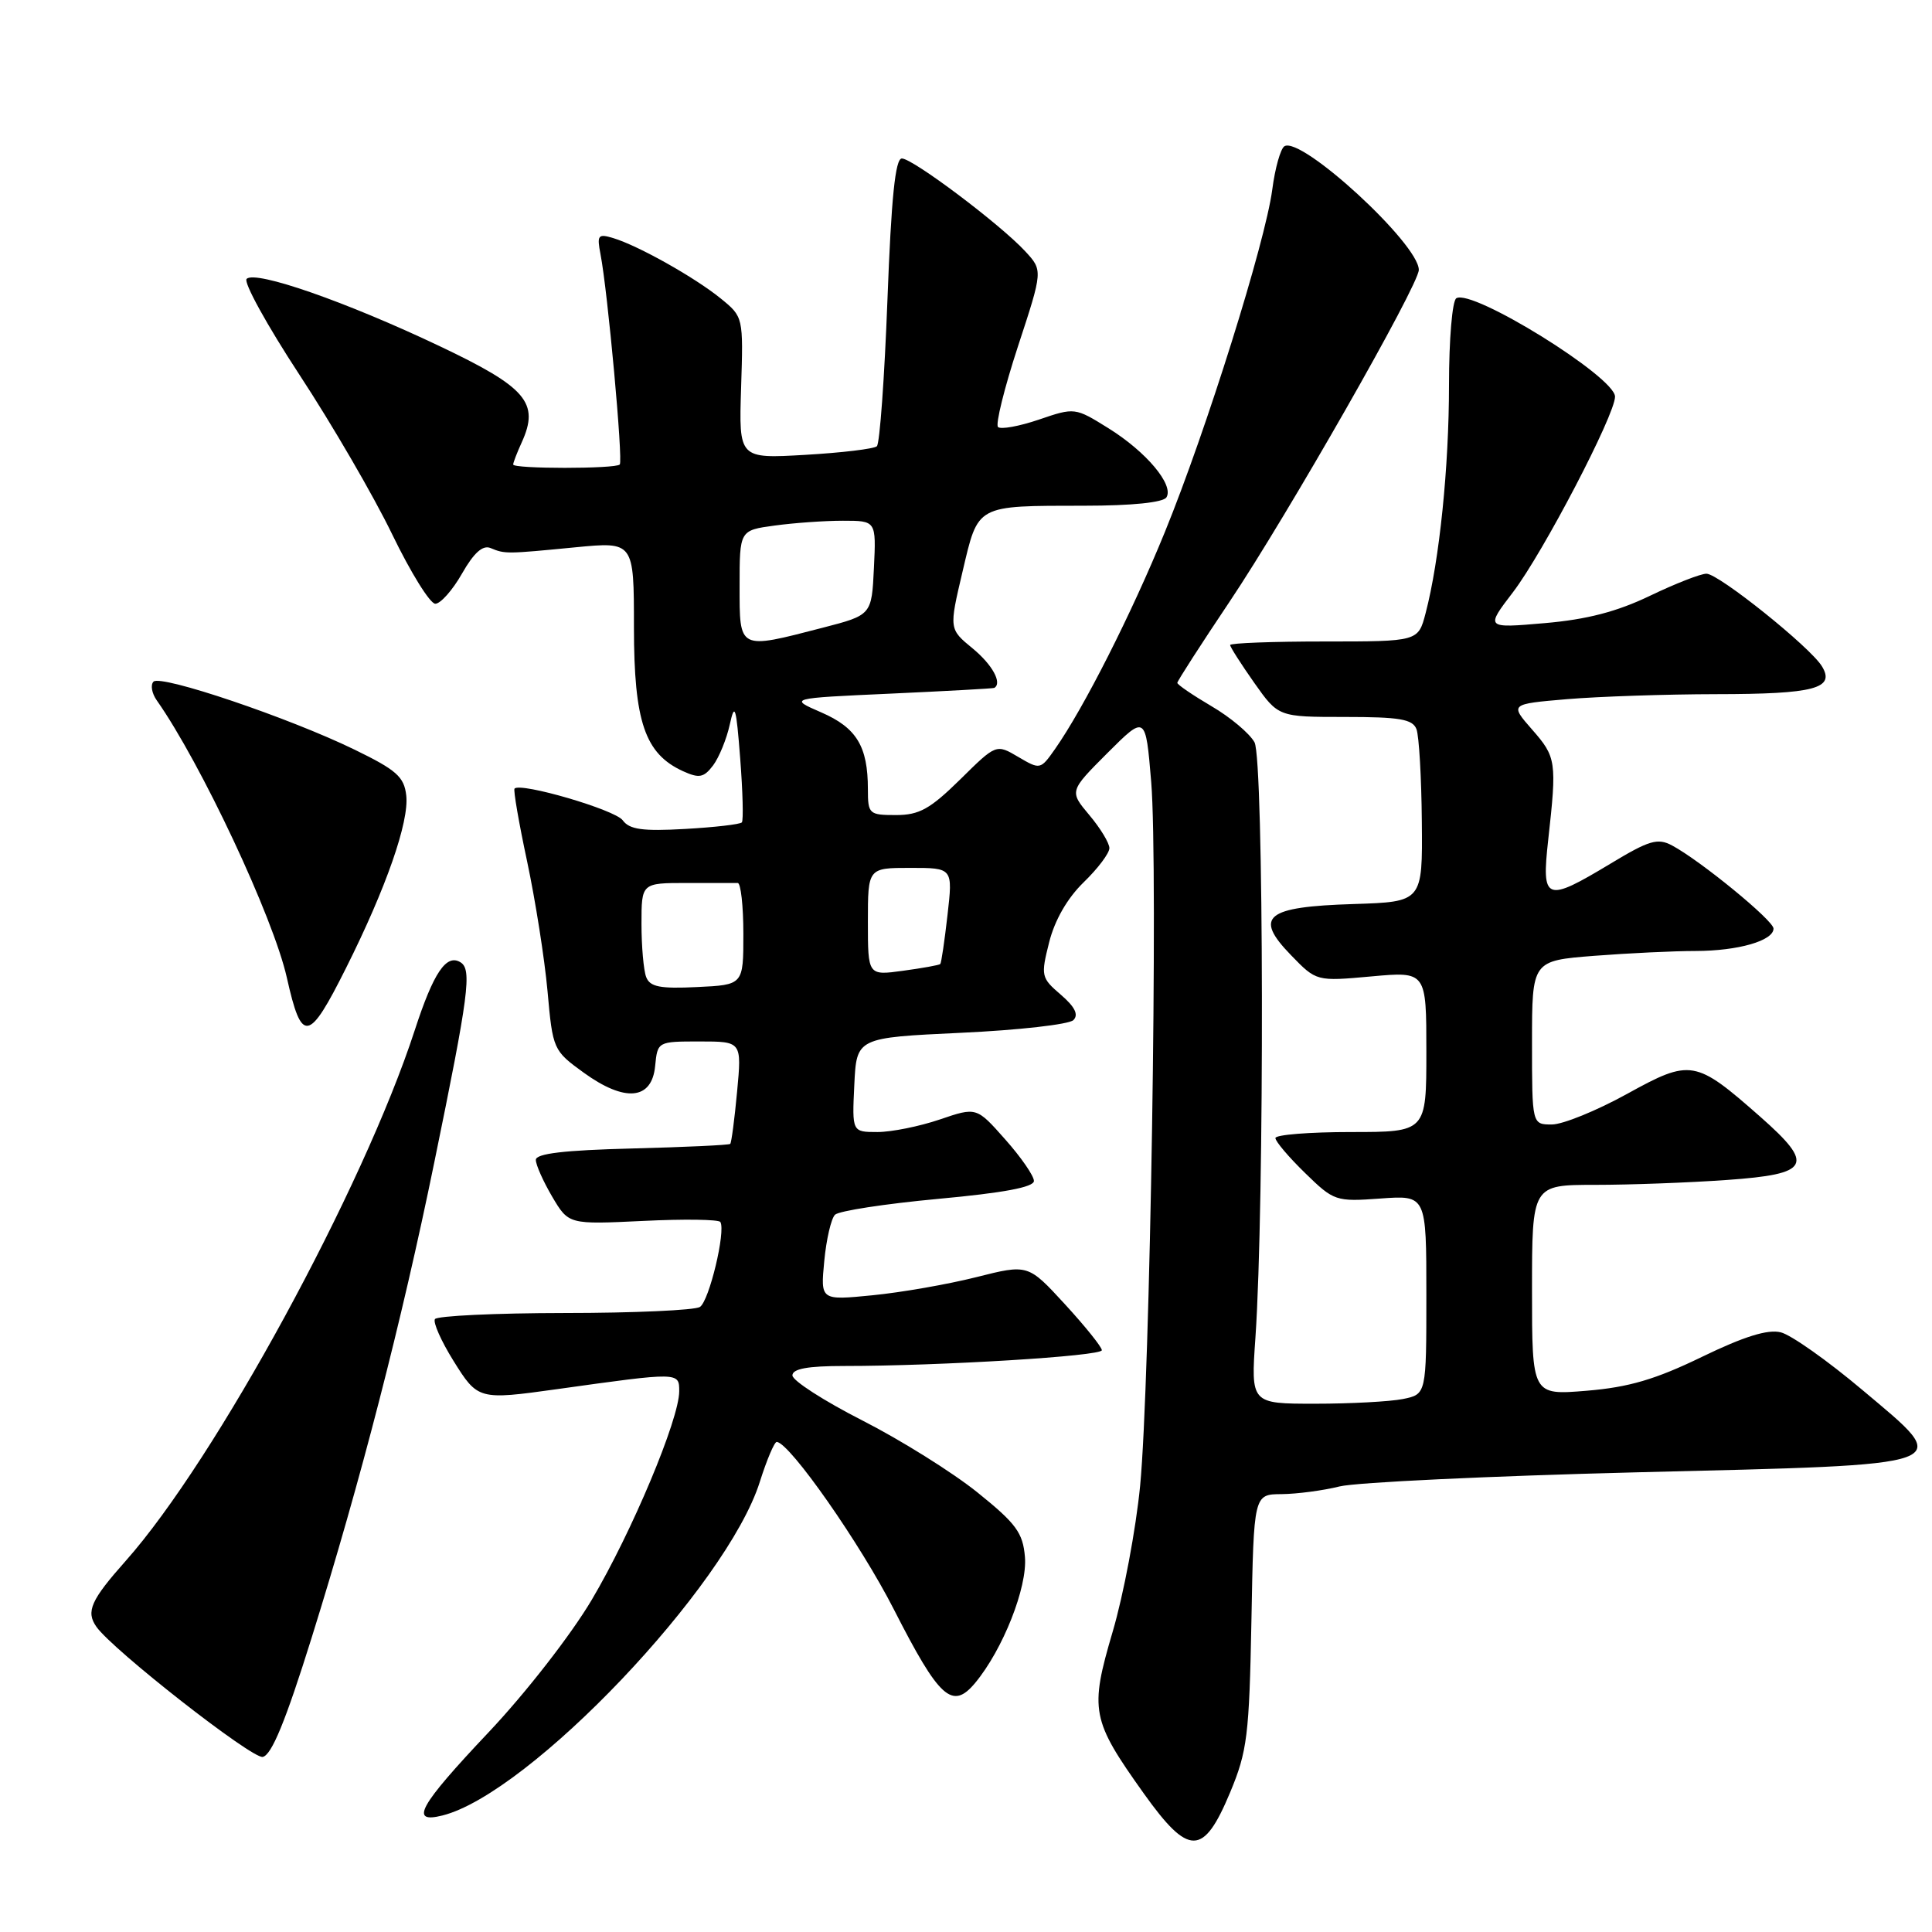 <?xml version="1.0" encoding="UTF-8" standalone="no"?>
<!DOCTYPE svg PUBLIC "-//W3C//DTD SVG 1.1//EN" "http://www.w3.org/Graphics/SVG/1.1/DTD/svg11.dtd" >
<svg xmlns="http://www.w3.org/2000/svg" xmlns:xlink="http://www.w3.org/1999/xlink" version="1.1" viewBox="0 0 256 256">
 <g >
 <path fill="currentColor"
d=" M 163.00 237.50 C 165.27 232.06 165.53 229.95 165.82 214.75 C 166.13 198.00 166.13 198.00 169.82 197.98 C 171.84 197.96 175.30 197.51 177.50 196.96 C 179.70 196.42 197.41 195.58 216.85 195.09 C 260.03 194.03 258.94 194.42 246.80 184.20 C 242.20 180.32 237.32 176.87 235.96 176.54 C 234.24 176.11 231.09 177.09 225.50 179.80 C 219.36 182.78 215.82 183.82 210.25 184.28 C 203.00 184.88 203.00 184.88 203.00 170.94 C 203.00 157.00 203.00 157.00 211.35 157.00 C 215.94 157.00 223.81 156.71 228.85 156.35 C 239.88 155.57 240.51 154.38 233.25 147.98 C 224.63 140.39 224.04 140.29 215.59 144.95 C 211.55 147.18 207.07 149.00 205.63 149.00 C 203.00 149.00 203.00 149.00 203.00 138.15 C 203.00 127.30 203.00 127.30 211.25 126.65 C 215.79 126.30 221.83 126.01 224.68 126.01 C 230.31 126.00 235.00 124.65 235.00 123.04 C 235.00 121.97 225.32 114.04 221.56 112.03 C 219.65 111.01 218.53 111.34 213.43 114.42 C 204.78 119.63 204.24 119.43 205.15 111.25 C 206.30 100.91 206.21 100.31 203.02 96.68 C 200.05 93.29 200.05 93.29 207.67 92.64 C 211.87 92.29 220.75 91.99 227.40 91.98 C 240.43 91.97 243.22 91.23 241.41 88.28 C 239.85 85.73 227.76 76.04 226.12 76.02 C 225.37 76.01 221.99 77.33 218.62 78.95 C 214.25 81.05 210.26 82.09 204.66 82.57 C 196.82 83.25 196.82 83.25 200.50 78.44 C 204.47 73.23 214.00 54.97 214.00 52.56 C 214.00 49.95 195.07 38.22 192.97 39.52 C 192.43 39.85 192.00 45.01 192.00 50.99 C 192.00 61.88 190.74 74.23 188.90 81.25 C 187.92 85.00 187.92 85.00 175.46 85.00 C 168.61 85.00 163.00 85.21 163.00 85.47 C 163.00 85.73 164.44 87.98 166.19 90.47 C 169.39 95.00 169.39 95.00 178.22 95.00 C 185.46 95.00 187.18 95.29 187.69 96.62 C 188.03 97.52 188.35 103.03 188.40 108.87 C 188.50 119.50 188.50 119.50 179.34 119.79 C 167.69 120.15 166.10 121.45 171.06 126.56 C 174.43 130.04 174.43 130.04 181.72 129.38 C 189.00 128.72 189.00 128.72 189.00 139.36 C 189.00 150.00 189.00 150.00 179.00 150.00 C 173.50 150.00 169.00 150.36 169.00 150.80 C 169.00 151.24 170.76 153.32 172.92 155.42 C 176.75 159.16 176.99 159.24 182.92 158.81 C 189.00 158.37 189.00 158.37 189.00 171.56 C 189.00 184.75 189.00 184.75 185.88 185.38 C 184.16 185.72 178.92 186.00 174.25 186.00 C 165.74 186.00 165.74 186.00 166.35 177.25 C 167.56 159.63 167.47 100.62 166.23 98.36 C 165.58 97.18 163.01 95.02 160.52 93.57 C 158.04 92.11 156.00 90.72 156.00 90.48 C 156.00 90.25 159.10 85.43 162.89 79.78 C 170.56 68.34 188.00 37.77 188.00 35.76 C 188.00 32.32 172.43 18.00 170.19 19.38 C 169.68 19.70 168.95 22.28 168.58 25.13 C 167.65 32.14 159.85 57.02 154.35 70.50 C 149.95 81.29 143.62 93.80 139.79 99.26 C 137.87 101.99 137.82 102.00 134.93 100.30 C 132.00 98.57 132.00 98.57 127.22 103.29 C 123.24 107.20 121.80 108.00 118.72 108.00 C 115.15 108.00 115.00 107.86 115.00 104.57 C 115.00 98.90 113.50 96.43 108.83 94.40 C 104.50 92.52 104.50 92.52 118.00 91.91 C 125.42 91.57 131.61 91.23 131.75 91.15 C 132.83 90.51 131.49 88.07 128.88 85.92 C 125.75 83.35 125.75 83.35 127.54 75.75 C 129.65 66.80 129.21 67.03 143.69 67.01 C 150.01 67.01 154.14 66.58 154.56 65.90 C 155.58 64.26 151.89 59.86 146.87 56.74 C 142.45 53.99 142.40 53.98 137.66 55.60 C 135.04 56.49 132.60 56.93 132.24 56.58 C 131.89 56.22 133.08 51.41 134.89 45.88 C 138.19 35.83 138.19 35.83 135.84 33.29 C 132.55 29.73 120.95 21.00 119.50 21.00 C 118.63 21.00 118.10 26.21 117.59 39.75 C 117.20 50.06 116.57 58.78 116.19 59.13 C 115.81 59.48 111.54 59.99 106.70 60.27 C 97.90 60.78 97.90 60.78 98.20 51.38 C 98.50 42.00 98.49 41.98 95.50 39.55 C 92.07 36.76 84.57 32.55 81.26 31.55 C 79.24 30.94 79.08 31.15 79.57 33.69 C 80.53 38.64 82.58 61.09 82.12 61.55 C 81.53 62.14 68.00 62.14 68.00 61.55 C 68.00 61.30 68.51 59.98 69.13 58.62 C 71.52 53.37 69.77 51.33 58.22 45.85 C 45.86 39.98 33.87 35.80 32.68 36.95 C 32.23 37.38 35.38 43.10 39.68 49.66 C 43.98 56.21 49.51 65.72 51.96 70.79 C 54.41 75.85 56.98 80.00 57.68 80.00 C 58.37 80.00 59.97 78.20 61.22 76.00 C 62.79 73.24 63.97 72.19 65.00 72.62 C 66.93 73.42 67.08 73.41 76.25 72.52 C 84.00 71.77 84.00 71.77 84.00 83.13 C 84.01 95.65 85.45 99.88 90.51 102.19 C 92.65 103.16 93.26 103.04 94.49 101.42 C 95.28 100.36 96.28 97.92 96.70 96.00 C 97.36 92.99 97.55 93.63 98.08 100.50 C 98.42 104.90 98.52 108.71 98.30 108.97 C 98.07 109.23 94.69 109.62 90.77 109.84 C 85.14 110.16 83.41 109.92 82.51 108.69 C 81.50 107.30 69.02 103.65 68.18 104.49 C 68.00 104.67 68.75 109.02 69.85 114.16 C 70.94 119.30 72.16 127.03 72.55 131.33 C 73.24 139.06 73.31 139.21 77.34 142.13 C 82.81 146.09 86.38 145.76 86.81 141.25 C 87.13 138.01 87.14 138.00 92.71 138.00 C 98.29 138.00 98.29 138.00 97.67 144.64 C 97.33 148.30 96.92 151.41 96.76 151.57 C 96.61 151.73 90.75 152.00 83.74 152.18 C 74.73 152.41 71.01 152.85 71.00 153.69 C 71.00 154.35 71.98 156.54 73.17 158.57 C 75.35 162.25 75.35 162.25 85.21 161.78 C 90.63 161.51 95.24 161.58 95.45 161.92 C 96.19 163.12 93.97 172.40 92.74 173.18 C 92.06 173.61 83.99 173.98 74.81 173.98 C 65.63 173.99 57.90 174.36 57.63 174.79 C 57.36 175.23 58.46 177.70 60.07 180.29 C 63.31 185.49 63.41 185.52 73.81 184.07 C 90.04 181.80 90.00 181.80 90.00 184.35 C 90.00 188.05 83.72 203.02 78.40 212.00 C 75.64 216.65 69.67 224.32 64.75 229.53 C 55.50 239.32 54.20 241.67 58.63 240.56 C 70.18 237.66 96.32 210.17 100.68 196.35 C 101.61 193.41 102.62 191.03 102.93 191.06 C 104.69 191.23 114.02 204.58 118.44 213.25 C 124.47 225.08 126.18 226.63 129.21 223.00 C 132.88 218.59 136.15 210.33 135.81 206.31 C 135.54 203.10 134.66 201.89 129.50 197.74 C 126.20 195.09 119.34 190.80 114.25 188.21 C 109.17 185.62 105.01 182.94 105.00 182.25 C 105.00 181.37 107.03 181.00 111.84 181.00 C 124.60 181.00 146.00 179.69 146.00 178.91 C 146.00 178.49 143.80 175.75 141.11 172.82 C 136.22 167.50 136.22 167.50 129.36 169.23 C 125.59 170.18 119.40 171.26 115.61 171.63 C 108.72 172.31 108.72 172.31 109.22 167.09 C 109.49 164.23 110.13 161.47 110.64 160.96 C 111.15 160.45 117.29 159.51 124.28 158.86 C 132.97 158.06 137.00 157.31 137.00 156.48 C 137.00 155.81 135.29 153.33 133.19 150.97 C 129.39 146.68 129.39 146.68 124.52 148.34 C 121.84 149.25 118.13 150.00 116.27 150.00 C 112.90 150.00 112.90 150.00 113.20 143.75 C 113.50 137.50 113.50 137.50 127.35 136.85 C 134.96 136.50 141.66 135.74 142.23 135.17 C 142.95 134.45 142.43 133.41 140.56 131.80 C 137.95 129.56 137.90 129.30 139.02 124.85 C 139.76 121.91 141.43 119.01 143.59 116.91 C 145.47 115.09 147.00 113.06 147.00 112.38 C 147.00 111.71 145.80 109.73 144.34 108.00 C 141.69 104.84 141.69 104.84 146.74 99.78 C 151.80 94.73 151.80 94.73 152.54 103.61 C 153.48 114.90 152.40 183.13 151.07 196.90 C 150.51 202.63 148.88 211.31 147.44 216.19 C 144.36 226.66 144.60 227.88 151.57 237.66 C 157.53 246.00 159.46 245.98 163.00 237.50 Z  M 41.30 216.99 C 47.77 196.27 53.21 175.20 57.55 154.00 C 62.13 131.70 62.55 128.46 61.02 127.51 C 59.14 126.35 57.44 128.88 54.96 136.50 C 48.13 157.47 28.55 193.43 16.67 206.81 C 12.03 212.03 11.36 213.54 12.77 215.55 C 14.91 218.61 33.39 233.07 34.81 232.80 C 35.99 232.57 37.84 228.07 41.30 216.99 Z  M 45.86 128.25 C 51.16 117.67 54.23 108.87 53.83 105.40 C 53.55 102.93 52.53 102.03 47.00 99.34 C 38.32 95.11 21.31 89.36 20.34 90.32 C 19.92 90.75 20.11 91.86 20.77 92.80 C 26.62 101.11 36.22 121.57 38.01 129.55 C 39.98 138.33 40.89 138.18 45.86 128.25 Z  M 85.62 129.46 C 85.28 128.57 85.00 125.40 85.00 122.42 C 85.00 117.00 85.00 117.00 91.00 117.00 C 94.30 117.00 97.34 117.00 97.75 117.00 C 98.16 117.00 98.50 120.04 98.50 123.75 C 98.50 130.50 98.50 130.50 92.37 130.79 C 87.46 131.03 86.12 130.77 85.62 129.46 Z  M 115.00 122.14 C 115.00 115.00 115.00 115.00 120.63 115.00 C 126.26 115.00 126.26 115.00 125.55 121.24 C 125.16 124.68 124.73 127.60 124.59 127.74 C 124.46 127.88 122.24 128.28 119.67 128.63 C 115.00 129.27 115.00 129.27 115.00 122.14 Z  M 98.00 77.64 C 98.00 70.27 98.00 70.27 102.64 69.64 C 105.19 69.29 109.26 69.00 111.69 69.00 C 116.10 69.00 116.10 69.00 115.80 75.25 C 115.50 81.50 115.50 81.50 109.00 83.18 C 97.80 86.08 98.00 86.18 98.00 77.64 Z "/>
</g>
</svg>